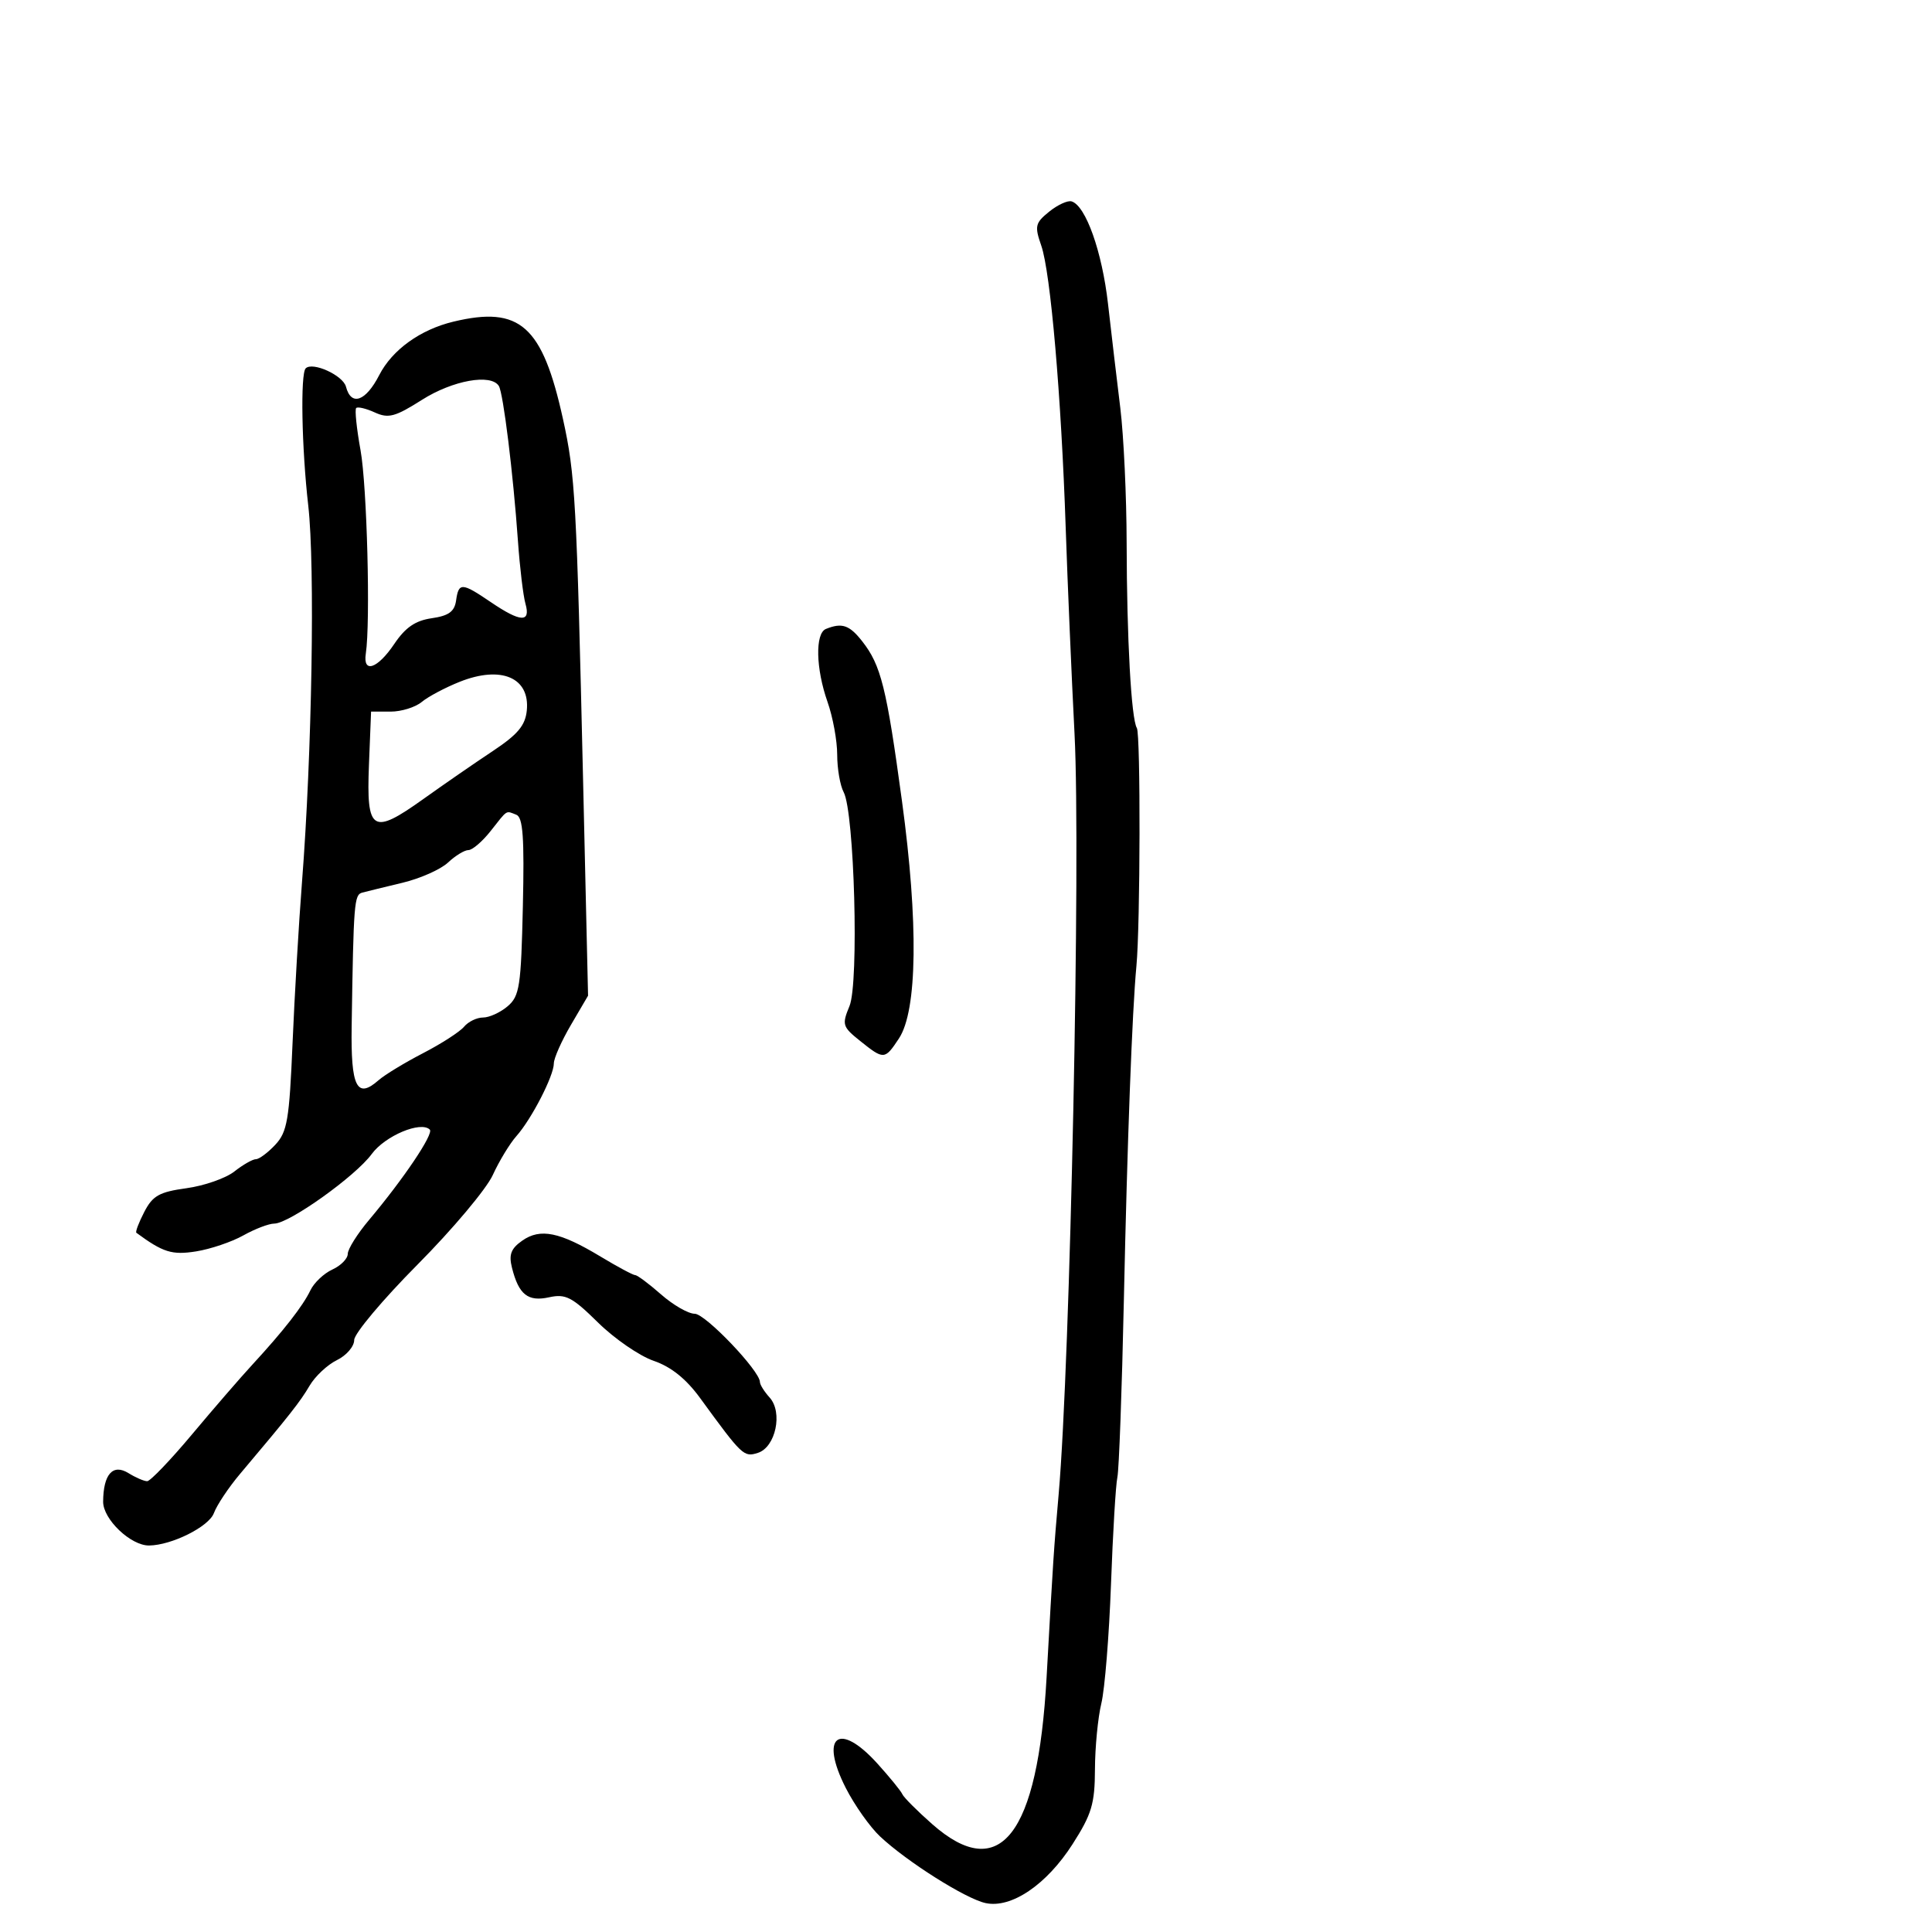<svg xmlns="http://www.w3.org/2000/svg" width="300" height="300" viewBox="0 0 300 300" version="1.1">
	<path d="M 162.915 32.868 C 160.741 34.628, 160.631 35.103, 161.690 38.151 C 163.131 42.297, 164.791 61.487, 165.483 82 C 165.771 90.525, 166.388 104.925, 166.855 114 C 167.830 132.959, 166.190 211.405, 164.389 232 C 163.627 240.700, 163.550 241.872, 162.513 260.477 C 161.147 284.988, 155.270 292.524, 144.753 283.250 C 142.414 281.188, 140.329 279.099, 140.119 278.608 C 139.910 278.118, 138.170 275.981, 136.253 273.858 C 130.251 267.215, 127.212 269.560, 131.339 277.649 C 132.700 280.317, 135.093 283.700, 136.657 285.166 C 140.837 289.086, 149.917 294.823, 153.020 295.504 C 157.019 296.383, 162.512 292.667, 166.552 286.351 C 169.525 281.704, 170.003 280.102, 170.024 274.731 C 170.037 271.304, 170.484 266.700, 171.017 264.500 C 171.550 262.300, 172.224 253.975, 172.515 246 C 172.805 238.025, 173.251 230.552, 173.505 229.393 C 173.759 228.234, 174.212 215.859, 174.513 201.893 C 175.047 177.051, 175.801 156.997, 176.463 150 C 177.067 143.622, 177.121 114.005, 176.530 113.049 C 175.660 111.642, 174.970 99.135, 174.944 84.333 C 174.932 77.091, 174.488 67.641, 173.958 63.333 C 173.428 59.025, 172.571 51.762, 172.053 47.194 C 171.133 39.081, 168.601 31.947, 166.401 31.272 C 165.797 31.086, 164.228 31.804, 162.915 32.868 M 70.431 49.939 C 65.267 51.175, 60.905 54.314, 58.885 58.250 C 56.785 62.339, 54.527 63.124, 53.722 60.046 C 53.260 58.279, 48.538 56.129, 47.468 57.198 C 46.630 58.037, 46.844 69.556, 47.865 78.500 C 48.934 87.867, 48.449 116.990, 46.892 137 C 46.399 143.325, 45.740 154.575, 45.426 162 C 44.925 173.882, 44.605 175.770, 42.754 177.750 C 41.598 178.988, 40.238 180, 39.733 180 C 39.229 180, 37.723 180.859, 36.389 181.909 C 35.054 182.959, 31.710 184.127, 28.957 184.506 C 24.735 185.087, 23.708 185.664, 22.402 188.190 C 21.550 189.838, 20.998 191.293, 21.176 191.425 C 25.317 194.477, 26.707 194.911, 30.445 194.317 C 32.675 193.963, 35.976 192.847, 37.780 191.837 C 39.585 190.827, 41.747 190, 42.585 190 C 44.889 190, 55.200 182.643, 57.716 179.203 C 59.788 176.369, 65.359 174.026, 66.740 175.406 C 67.383 176.049, 62.661 183.069, 57.308 189.430 C 55.488 191.591, 54 193.964, 54 194.701 C 54 195.439, 52.925 196.533, 51.610 197.132 C 50.296 197.731, 48.761 199.183, 48.200 200.360 C 47.040 202.790, 44.018 206.660, 39.185 211.903 C 37.361 213.882, 33.138 218.762, 29.800 222.750 C 26.462 226.737, 23.335 230, 22.852 230 C 22.368 230, 21.065 229.438, 19.956 228.750 C 17.523 227.242, 16.040 228.911, 16.015 233.182 C 16 235.911, 20.309 240.017, 23.154 239.985 C 26.664 239.946, 32.433 237.062, 33.211 234.958 C 33.674 233.707, 35.503 230.966, 37.276 228.865 C 44.995 219.718, 46.588 217.698, 48.071 215.174 C 48.935 213.703, 50.847 211.913, 52.321 211.195 C 53.794 210.478, 55 209.075, 55 208.078 C 55 207.082, 59.434 201.801, 64.853 196.344 C 70.272 190.887, 75.521 184.639, 76.518 182.461 C 77.514 180.282, 79.168 177.557, 80.194 176.405 C 82.538 173.770, 86 167.045, 86 165.126 C 86 164.329, 87.196 161.636, 88.657 159.142 L 91.314 154.609 90.550 121.554 C 89.533 77.479, 89.325 73.725, 87.417 65.059 C 84.226 50.566, 80.748 47.470, 70.431 49.939 M 65.528 62.084 C 61.352 64.733, 60.317 65.010, 58.203 64.047 C 56.849 63.430, 55.546 63.120, 55.308 63.359 C 55.069 63.597, 55.374 66.547, 55.984 69.914 C 56.992 75.471, 57.540 96.620, 56.802 101.500 C 56.329 104.630, 58.627 103.849, 61.217 100 C 62.949 97.426, 64.489 96.368, 67.036 96 C 69.678 95.619, 70.576 94.966, 70.820 93.250 C 71.223 90.412, 71.704 90.435, 76.215 93.500 C 80.839 96.642, 82.437 96.716, 81.594 93.750 C 81.242 92.513, 80.717 88.125, 80.426 84 C 79.687 73.520, 78.151 61.053, 77.461 59.937 C 76.256 57.987, 70.299 59.059, 65.528 62.084 M 128.250 97.662 C 126.554 98.347, 126.675 103.827, 128.500 109 C 129.325 111.338, 130 115.024, 130 117.191 C 130 119.358, 130.451 121.974, 131.002 123.003 C 132.672 126.124, 133.396 152.631, 131.909 156.221 C 130.711 159.113, 130.810 159.437, 133.567 161.643 C 137.250 164.590, 137.386 164.581, 139.588 161.250 C 142.450 156.921, 142.626 143.275, 140.061 124.412 C 137.655 106.711, 136.803 103.291, 133.870 99.562 C 131.891 97.046, 130.741 96.657, 128.250 97.662 M 71.394 105.865 C 69.136 106.764, 66.478 108.175, 65.487 109 C 64.496 109.825, 62.321 110.500, 60.653 110.500 L 57.620 110.500 57.290 118.774 C 56.877 129.156, 57.804 129.739, 65.730 124.076 C 68.903 121.809, 73.750 118.461, 76.500 116.637 C 80.397 114.052, 81.566 112.659, 81.801 110.325 C 82.314 105.223, 77.831 103.302, 71.394 105.865 M 76.174 129.055 C 74.895 130.675, 73.349 132, 72.738 132 C 72.128 132, 70.700 132.872, 69.564 133.938 C 68.429 135.004, 65.250 136.415, 62.500 137.074 C 59.750 137.734, 56.938 138.422, 56.250 138.605 C 54.994 138.939, 54.900 140.121, 54.605 159.371 C 54.461 168.801, 55.414 170.706, 58.787 167.733 C 59.729 166.903, 62.834 165.016, 65.687 163.540 C 68.540 162.064, 71.408 160.213, 72.060 159.428 C 72.712 158.643, 74.040 158, 75.012 158 C 75.983 158, 77.701 157.213, 78.829 156.250 C 80.680 154.670, 80.910 153.162, 81.190 140.760 C 81.432 130.020, 81.209 126.909, 80.168 126.510 C 78.496 125.869, 78.888 125.619, 76.174 129.055 M 81.104 192.640 C 79.339 193.876, 78.986 194.806, 79.500 196.857 C 80.548 201.032, 81.974 202.165, 85.270 201.441 C 87.831 200.878, 88.833 201.396, 92.860 205.362 C 95.412 207.876, 99.300 210.551, 101.500 211.307 C 104.211 212.238, 106.536 214.102, 108.714 217.091 C 115.264 226.076, 115.495 226.295, 117.682 225.601 C 120.441 224.725, 121.591 219.311, 119.508 217.008 C 118.678 216.092, 118 215.009, 118 214.601 C 118 212.869, 109.531 204, 107.878 204 C 106.883 204, 104.532 202.650, 102.653 201 C 100.774 199.350, 98.965 198, 98.633 198 C 98.301 198, 95.886 196.707, 93.265 195.126 C 86.918 191.298, 83.900 190.681, 81.104 192.640" stroke="none" fill="black" fill-rule="evenodd"/>
</svg>
